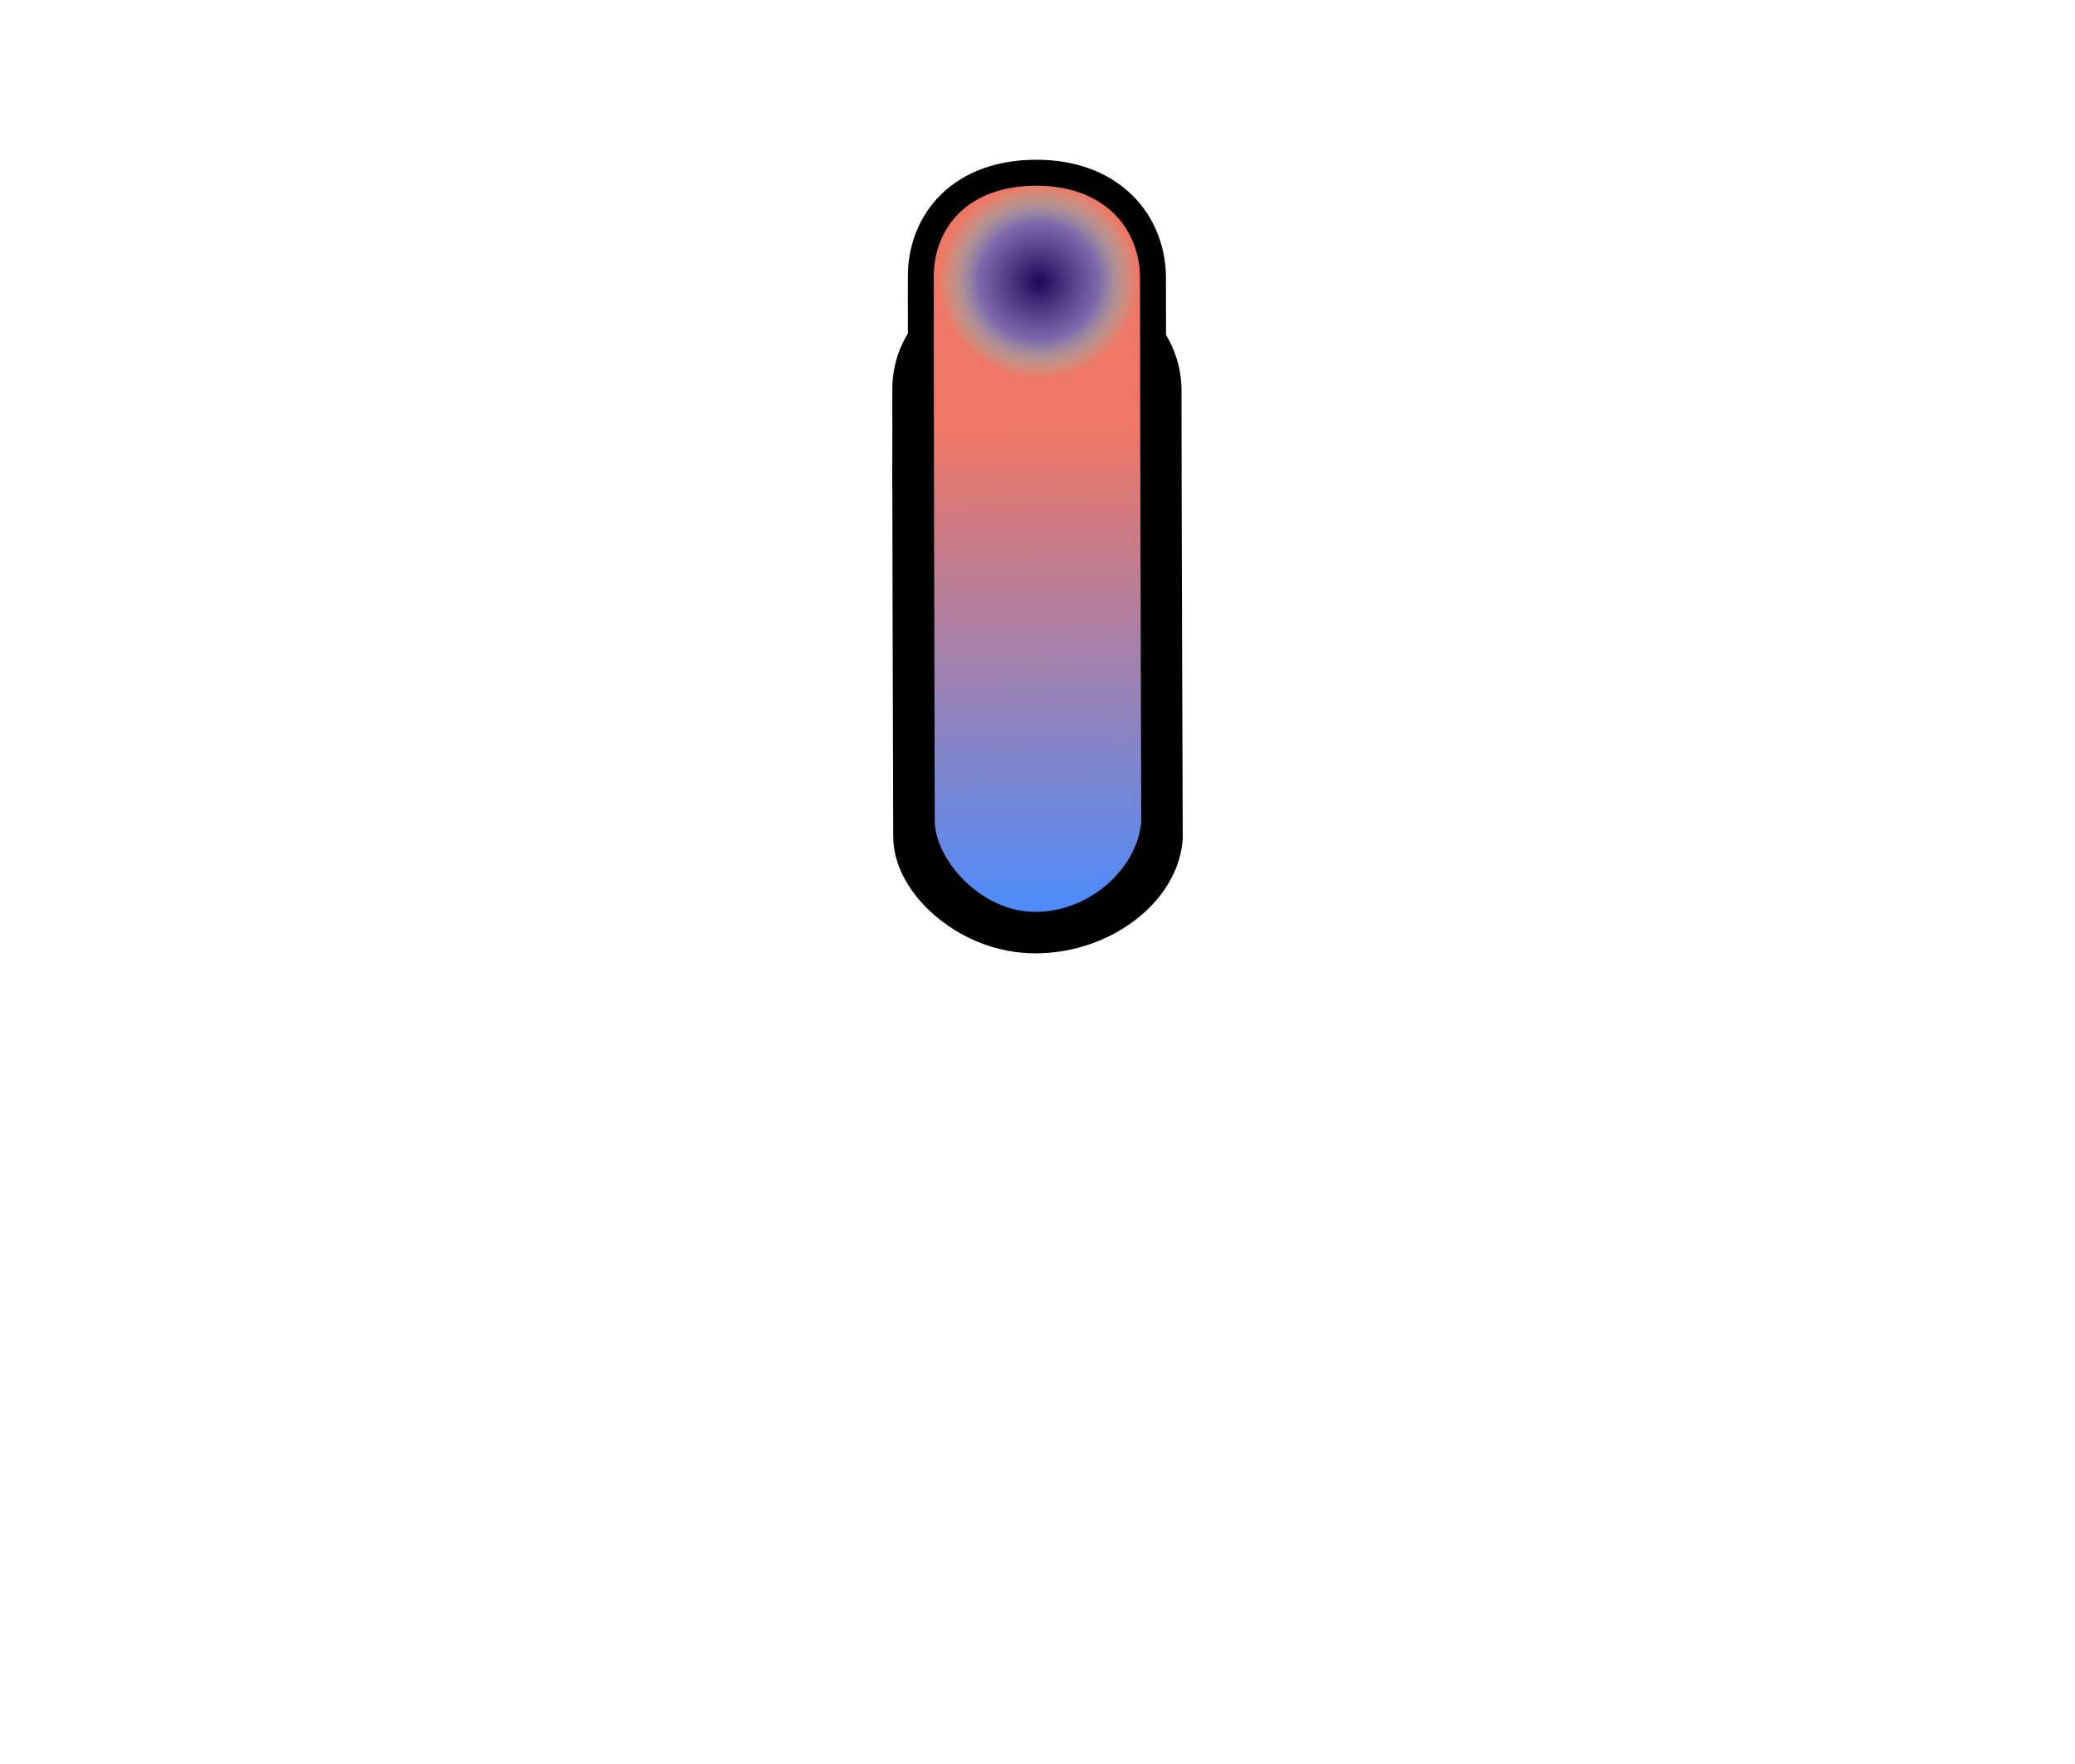 <svg width="40" height="34" version="1.1" xmlns="http://www.w3.org/2000/svg">
	<defs>
		<linearGradient id="e" x1="202.39" x2="202.49" y1="623.48" y2="634.37" gradientTransform="matrix(1.257 0 0 .869 -234.59 -533.44)" gradientUnits="userSpaceOnUse">
			<stop stop-color="#e76ff" offset="0"/>
			<stop stop-color="#498cff" offset="1"/>
		</linearGradient>
		<filter id="d" color-interpolation-filters="sRGB">
			<feGaussianBlur stdDeviation="0.427"/>
		</filter>
		<radialGradient id="f" cx="366.94" cy="355.36" r="21.466" gradientTransform="matrix(1 0 0 .988 -5.7382e-7 4.181)" gradientUnits="userSpaceOnUse">
			<stop stop-color="#105" stop-opacity=".949" offset="0"/>
			<stop stop-color="#66b1" stop-opacity=".82" offset=".611"/>
			<stop stop-color="#6fd2" stop-opacity="0" offset="1"/>
		</radialGradient>
	</defs>
	<g fill="none" stroke="#000">
		<path d="m18 7.51c0-.771.648-1.445 1.981-1.445 1.27 0 1.969.644 1.995 1.427 0 2.198.024 8.654.024 8.654-.074.736-.989 1.429-2.044 1.429s-1.937-.837-1.937-1.447c-.009-3.291-.018-5.537-.018-8.619z" stroke-width="1.6"/>
		<path d="m18 5.336c0-.938.648-1.757 1.981-1.757 1.27 0 1.969.783 1.995 1.736 0 2.673.024 10.523.024 10.523-.074.895-.989 1.738-2.044 1.738s-1.937-1.018-1.937-1.759c-.009-4.002-.018-6.734-.018-10.481z"/>
	</g>
	<path d="m18 5.336c0-.938.648-1.757 1.981-1.757 1.27 0 1.969.783 1.995 1.736 0 2.673.024 10.523.024 10.523-.074.895-.989 1.738-2.044 1.738s-1.937-1.018-1.937-1.759c-.009-4.002-.018-6.734-.018-10.481z" fill="url(#e)"/>
	<path transform="matrix(.089 0 0 .088 -12.631 -25.838)" d="m388.4 355.36a21.466 21.213 0 1 1-42.931 0 21.466 21.213 0 1 1 42.931 0z" fill="url(#f)" filter="url(#d)"/>
</svg>
